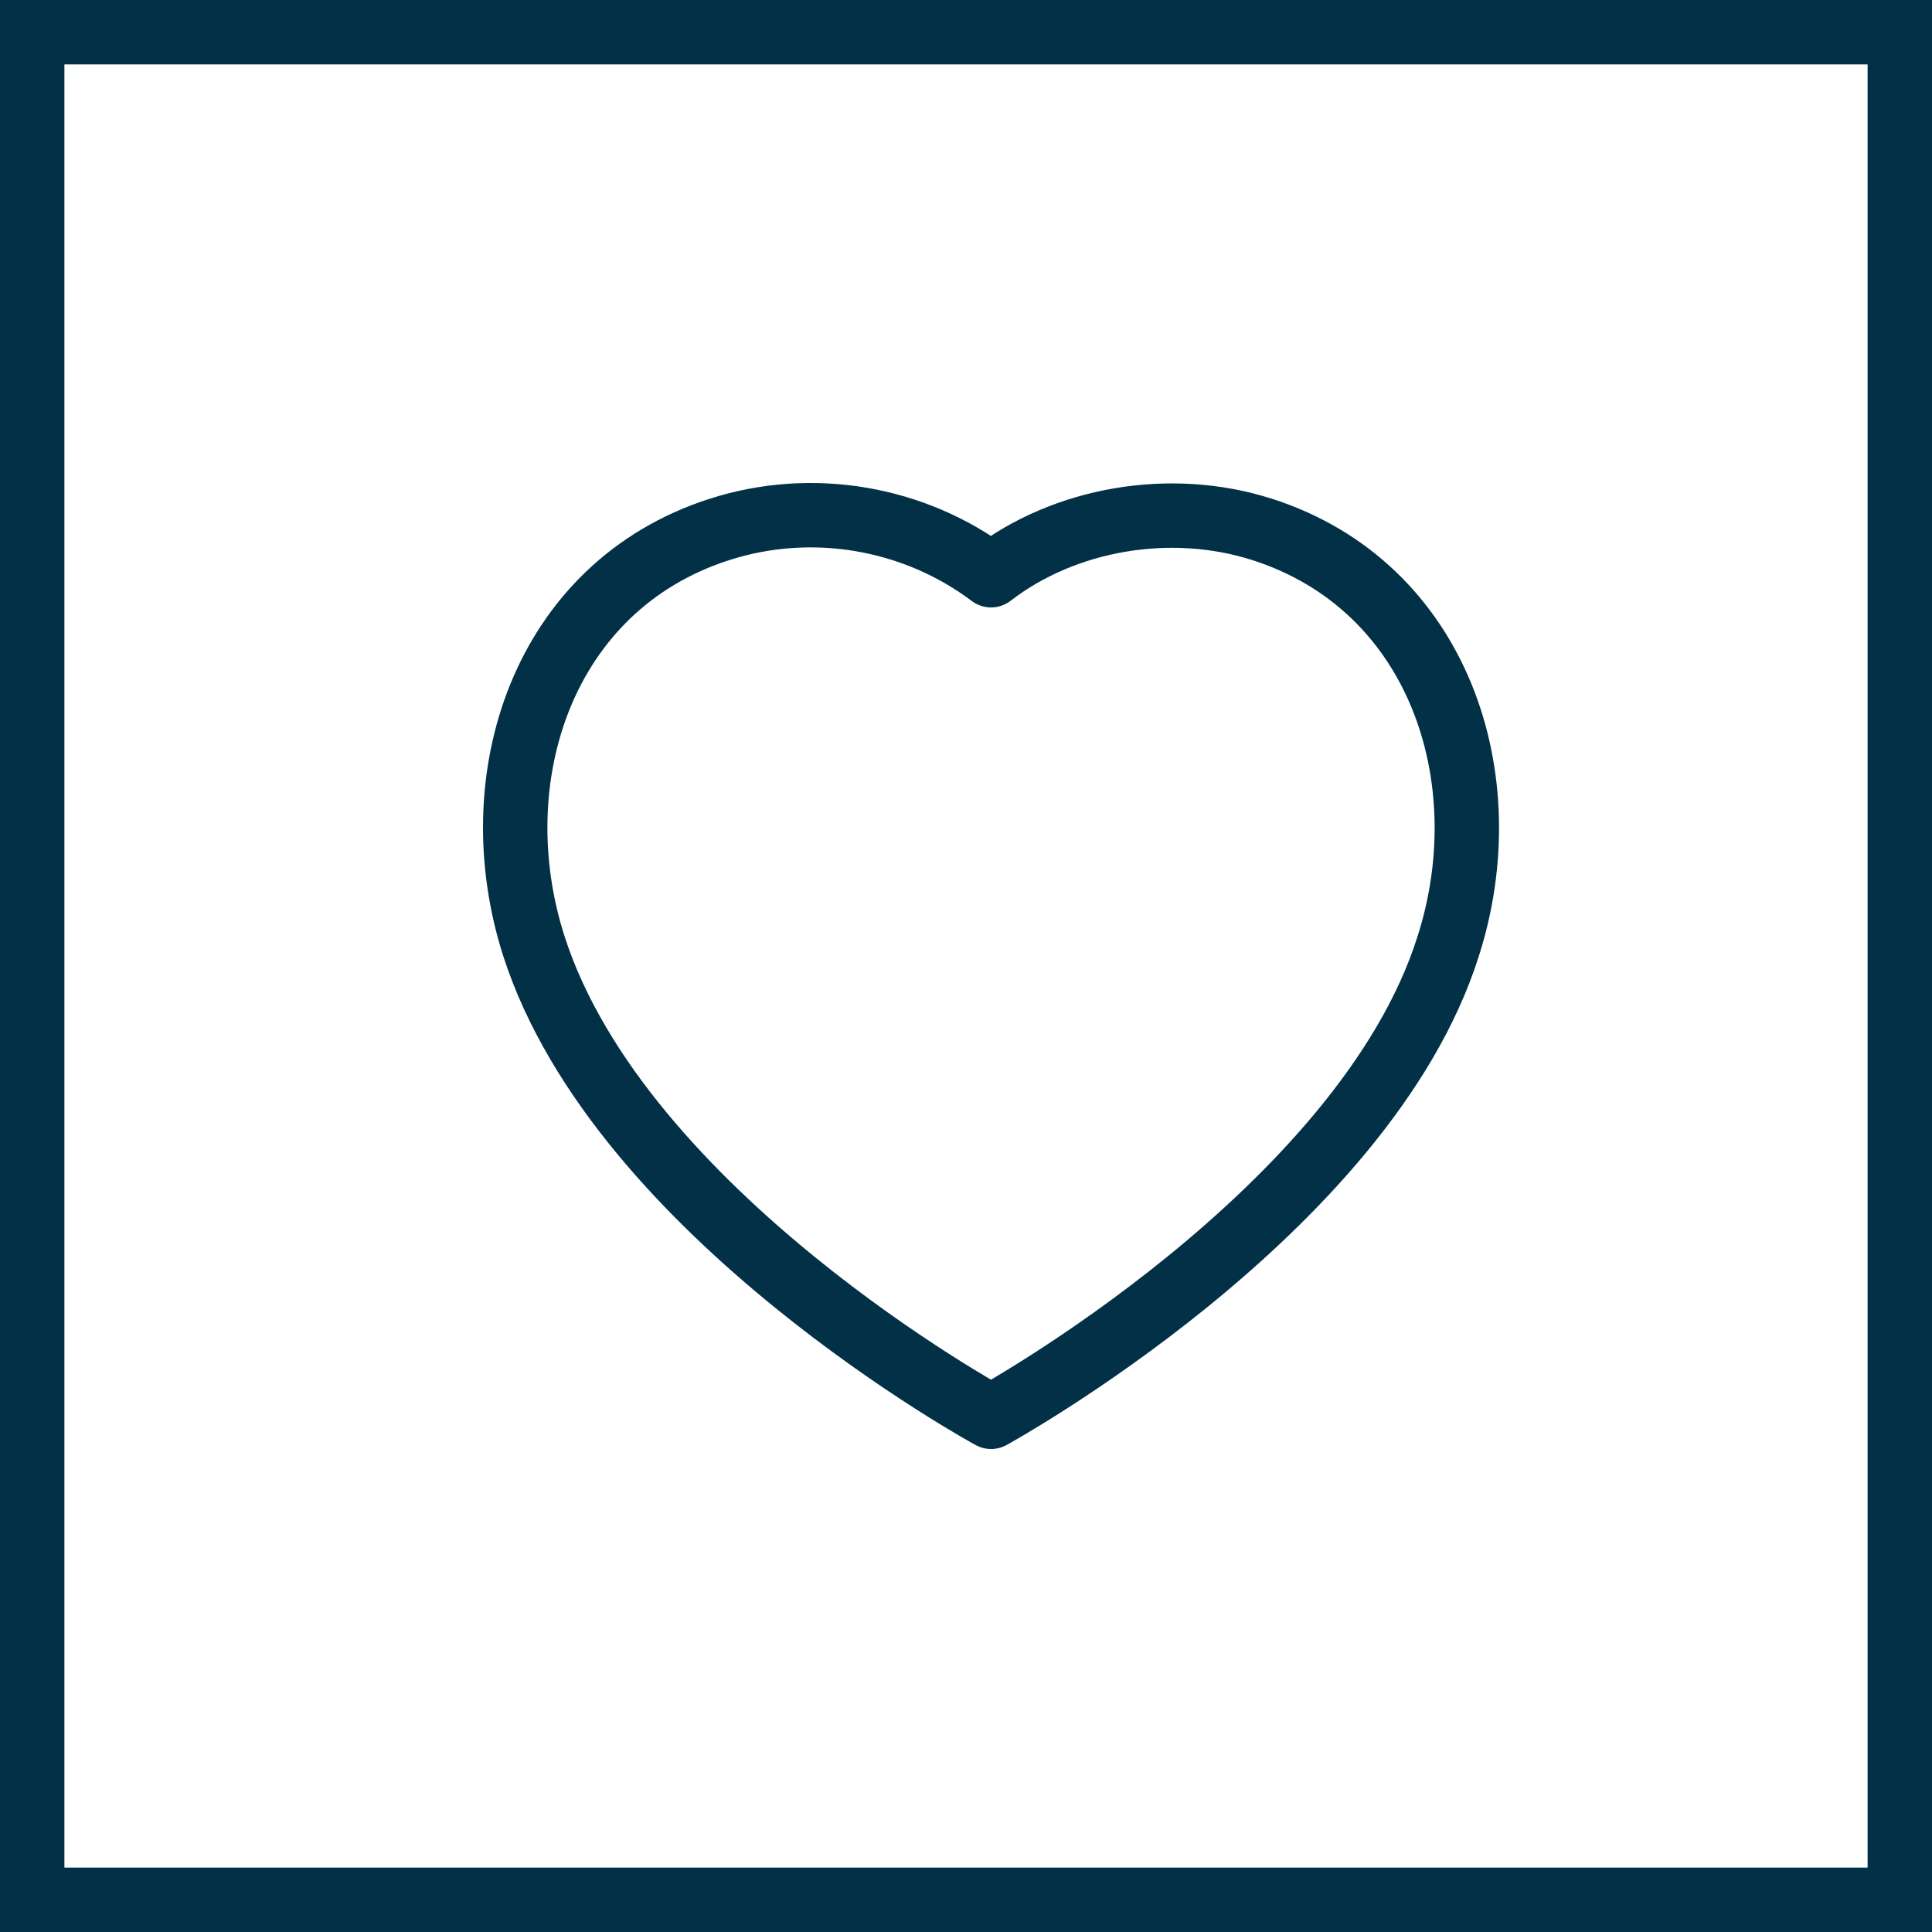 <svg width="30" height="30" viewBox="0 0 30 30" fill="none" xmlns="http://www.w3.org/2000/svg">
<rect x="0.5" y="0.5" width="29" height="29" stroke="#023047"/>
<path fill-rule="evenodd" clip-rule="evenodd" d="M8.289 14.688C7.455 12.082 8.43 9.104 11.166 8.223C12.605 7.758 14.193 8.032 15.389 8.932C16.521 8.057 18.168 7.761 19.605 8.223C22.341 9.104 23.323 12.082 22.489 14.688C21.19 18.819 15.389 22 15.389 22C15.389 22 9.632 18.867 8.289 14.688Z" stroke="#023047" stroke-linecap="round" stroke-linejoin="round"/>
</svg>
